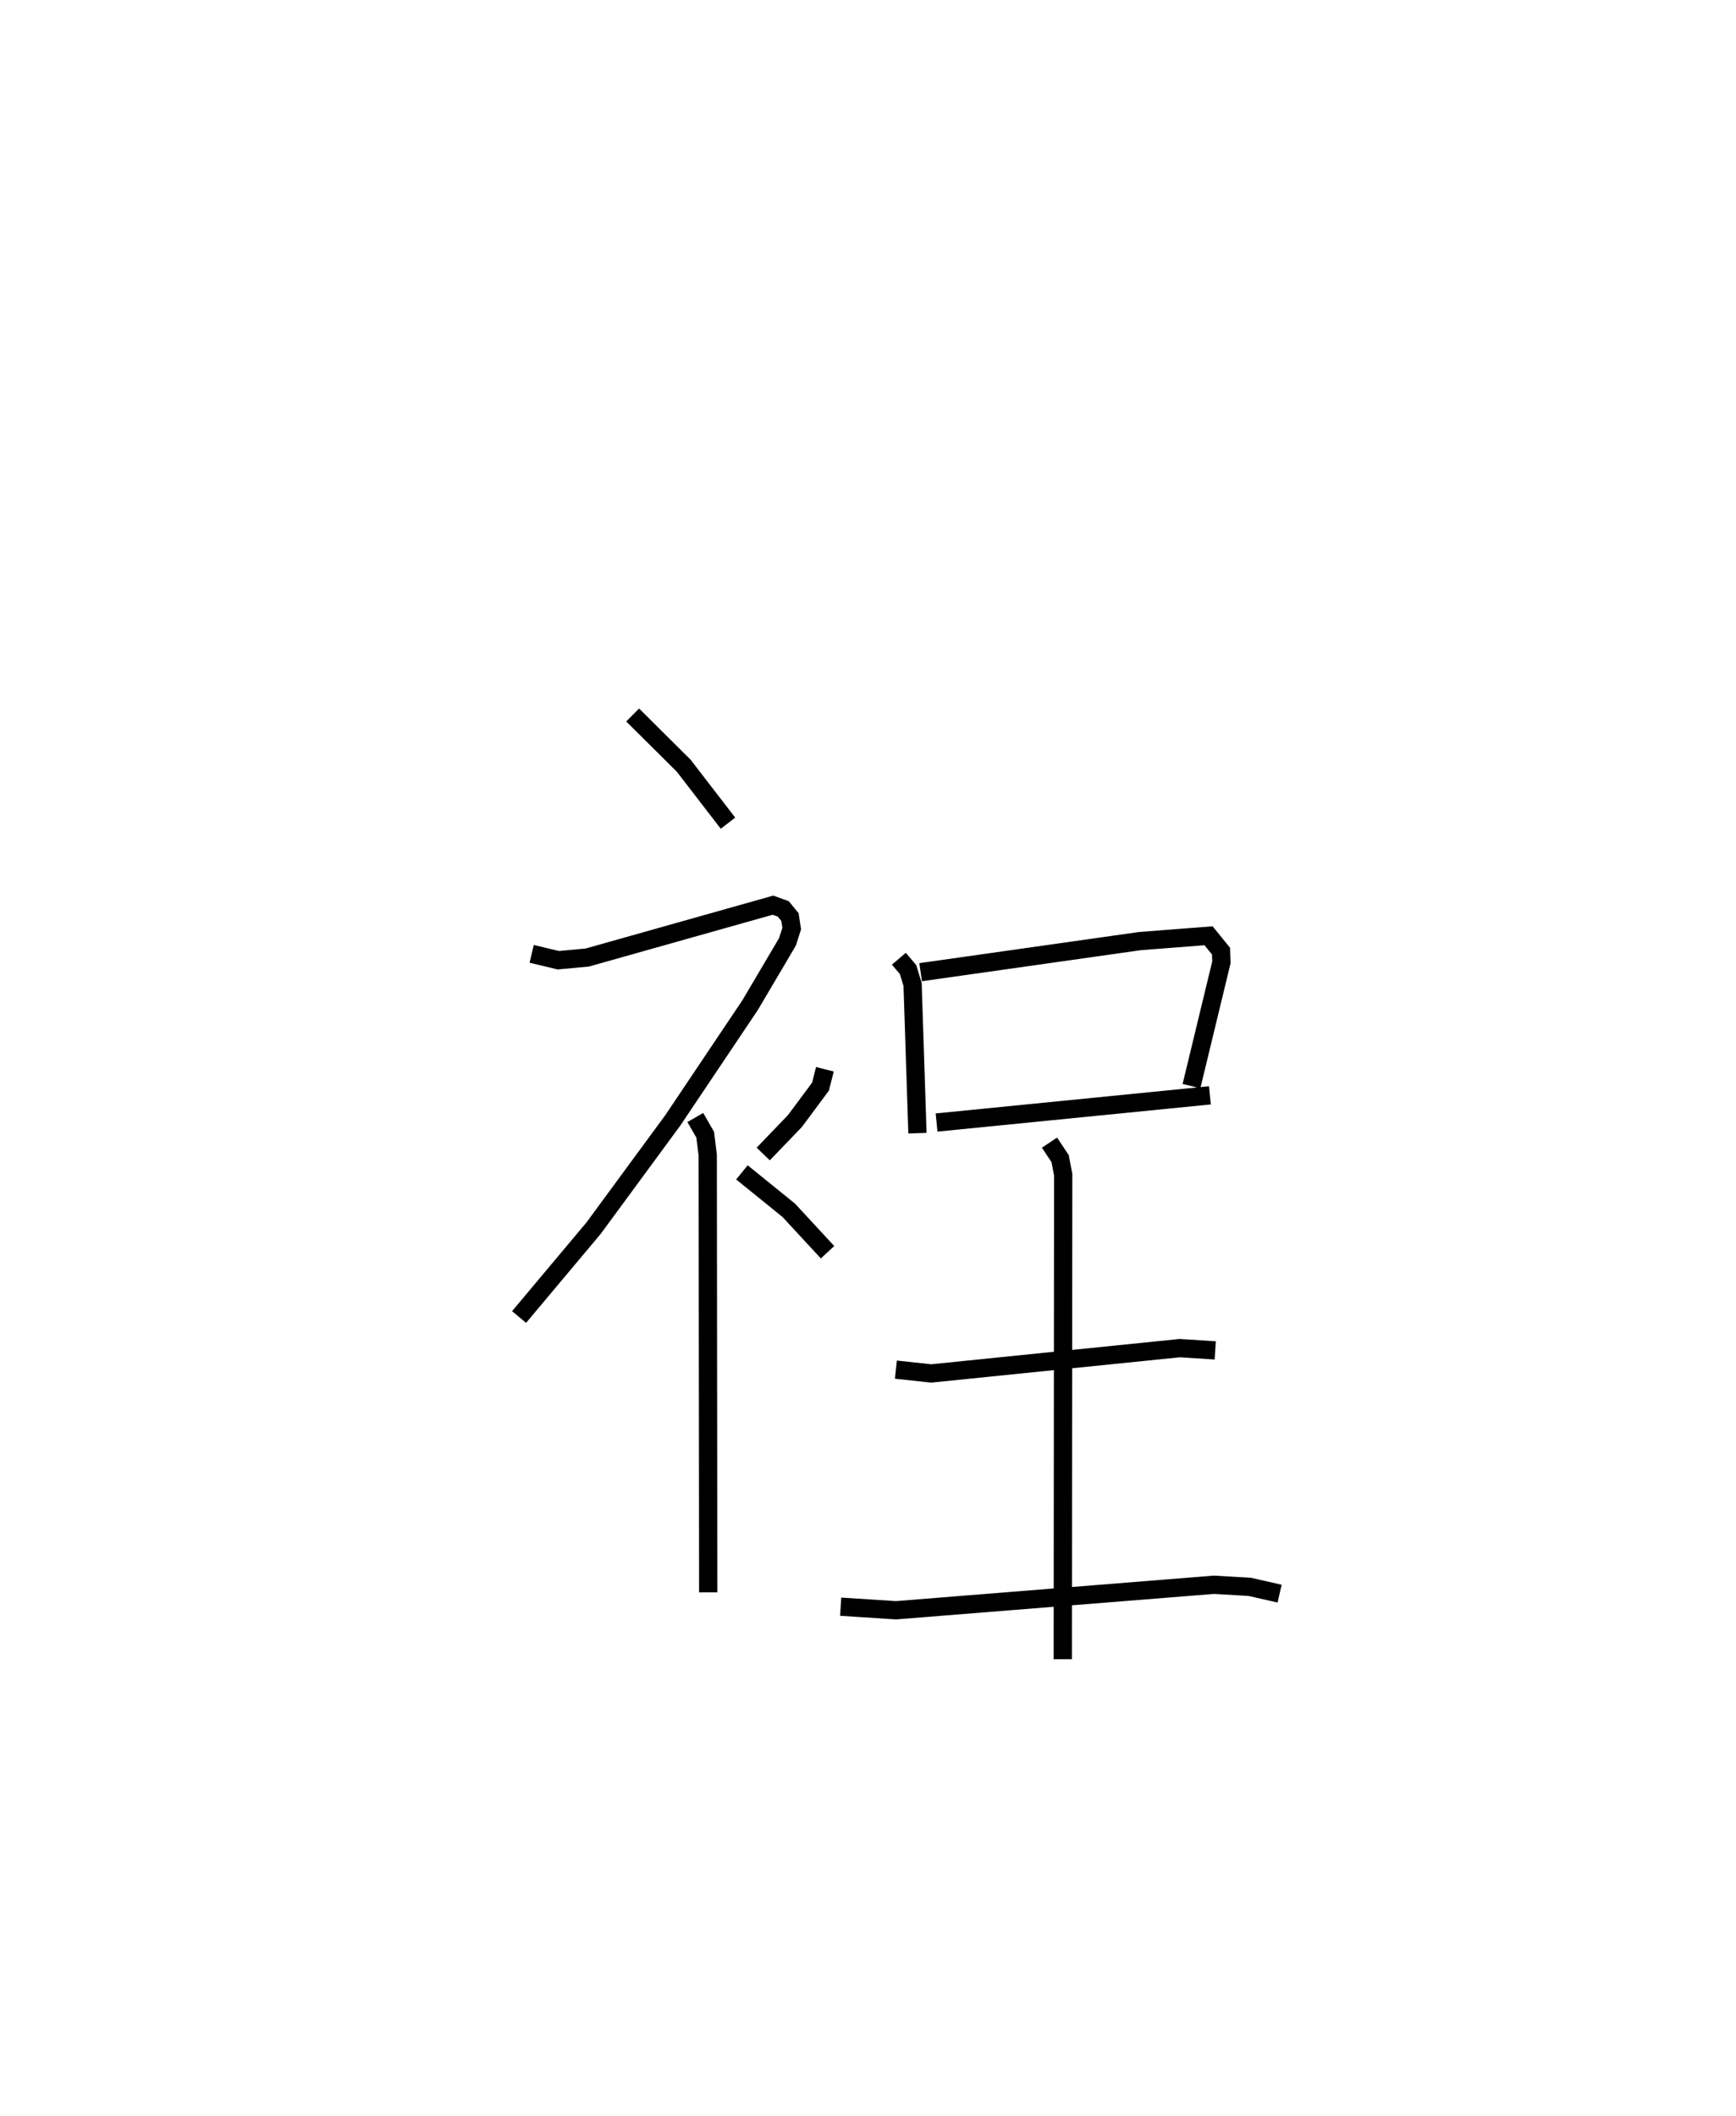<?xml version="1.0" encoding="utf-8" ?>
<svg baseProfile="full" height="115.88" version="1.1" width="95.092" xmlns="http://www.w3.org/2000/svg" xmlns:ev="http://www.w3.org/2001/xml-events" xmlns:xlink="http://www.w3.org/1999/xlink"><defs /><rect fill="white" height="115.88" width="95.092" x="0" y="0" /><path d="M25,25 m0.0,0.0 m9.654,14.162 l0.349,0.345 2.452,2.437 l2.421,3.144 m-10.753,7.156 l1.461,0.35 1.585,-0.148 l10.17,-2.867 0.568,0.206 l0.364,0.446 0.096,0.629 l-0.231,0.725 -2.048,3.469 l-4.227,6.301 -4.344,5.911 l-4.084,4.87 m9.654,-10.927 l0.542,0.944 0.138,1.122 l0.027,23.942 m6.391,-28.65 l-0.242,0.952 -1.397,1.88 l-1.739,1.809 m-1.167,1.006 l2.567,2.079 2.123,2.295 m3.906,-16.075 l0.504,0.593 0.248,0.816 l0.267,8.145 m0.173,-8.817 l12.013,-1.704 3.759,-0.291 l0.682,0.839 0.021,0.619 l-1.638,6.776 m-13.963,1.995 l14.973,-1.489 m-8.787,2.59 l0.581,0.875 0.169,0.879 l-0.023,26.541 m-9.141,-15.862 l1.933,0.209 13.616,-1.387 l1.943,0.125 m-20.517,14.037 l3.03,0.196 17.415,-1.397 l1.961,0.115 1.638,0.371 " fill="none" stroke="black" stroke-width="1" /></svg>